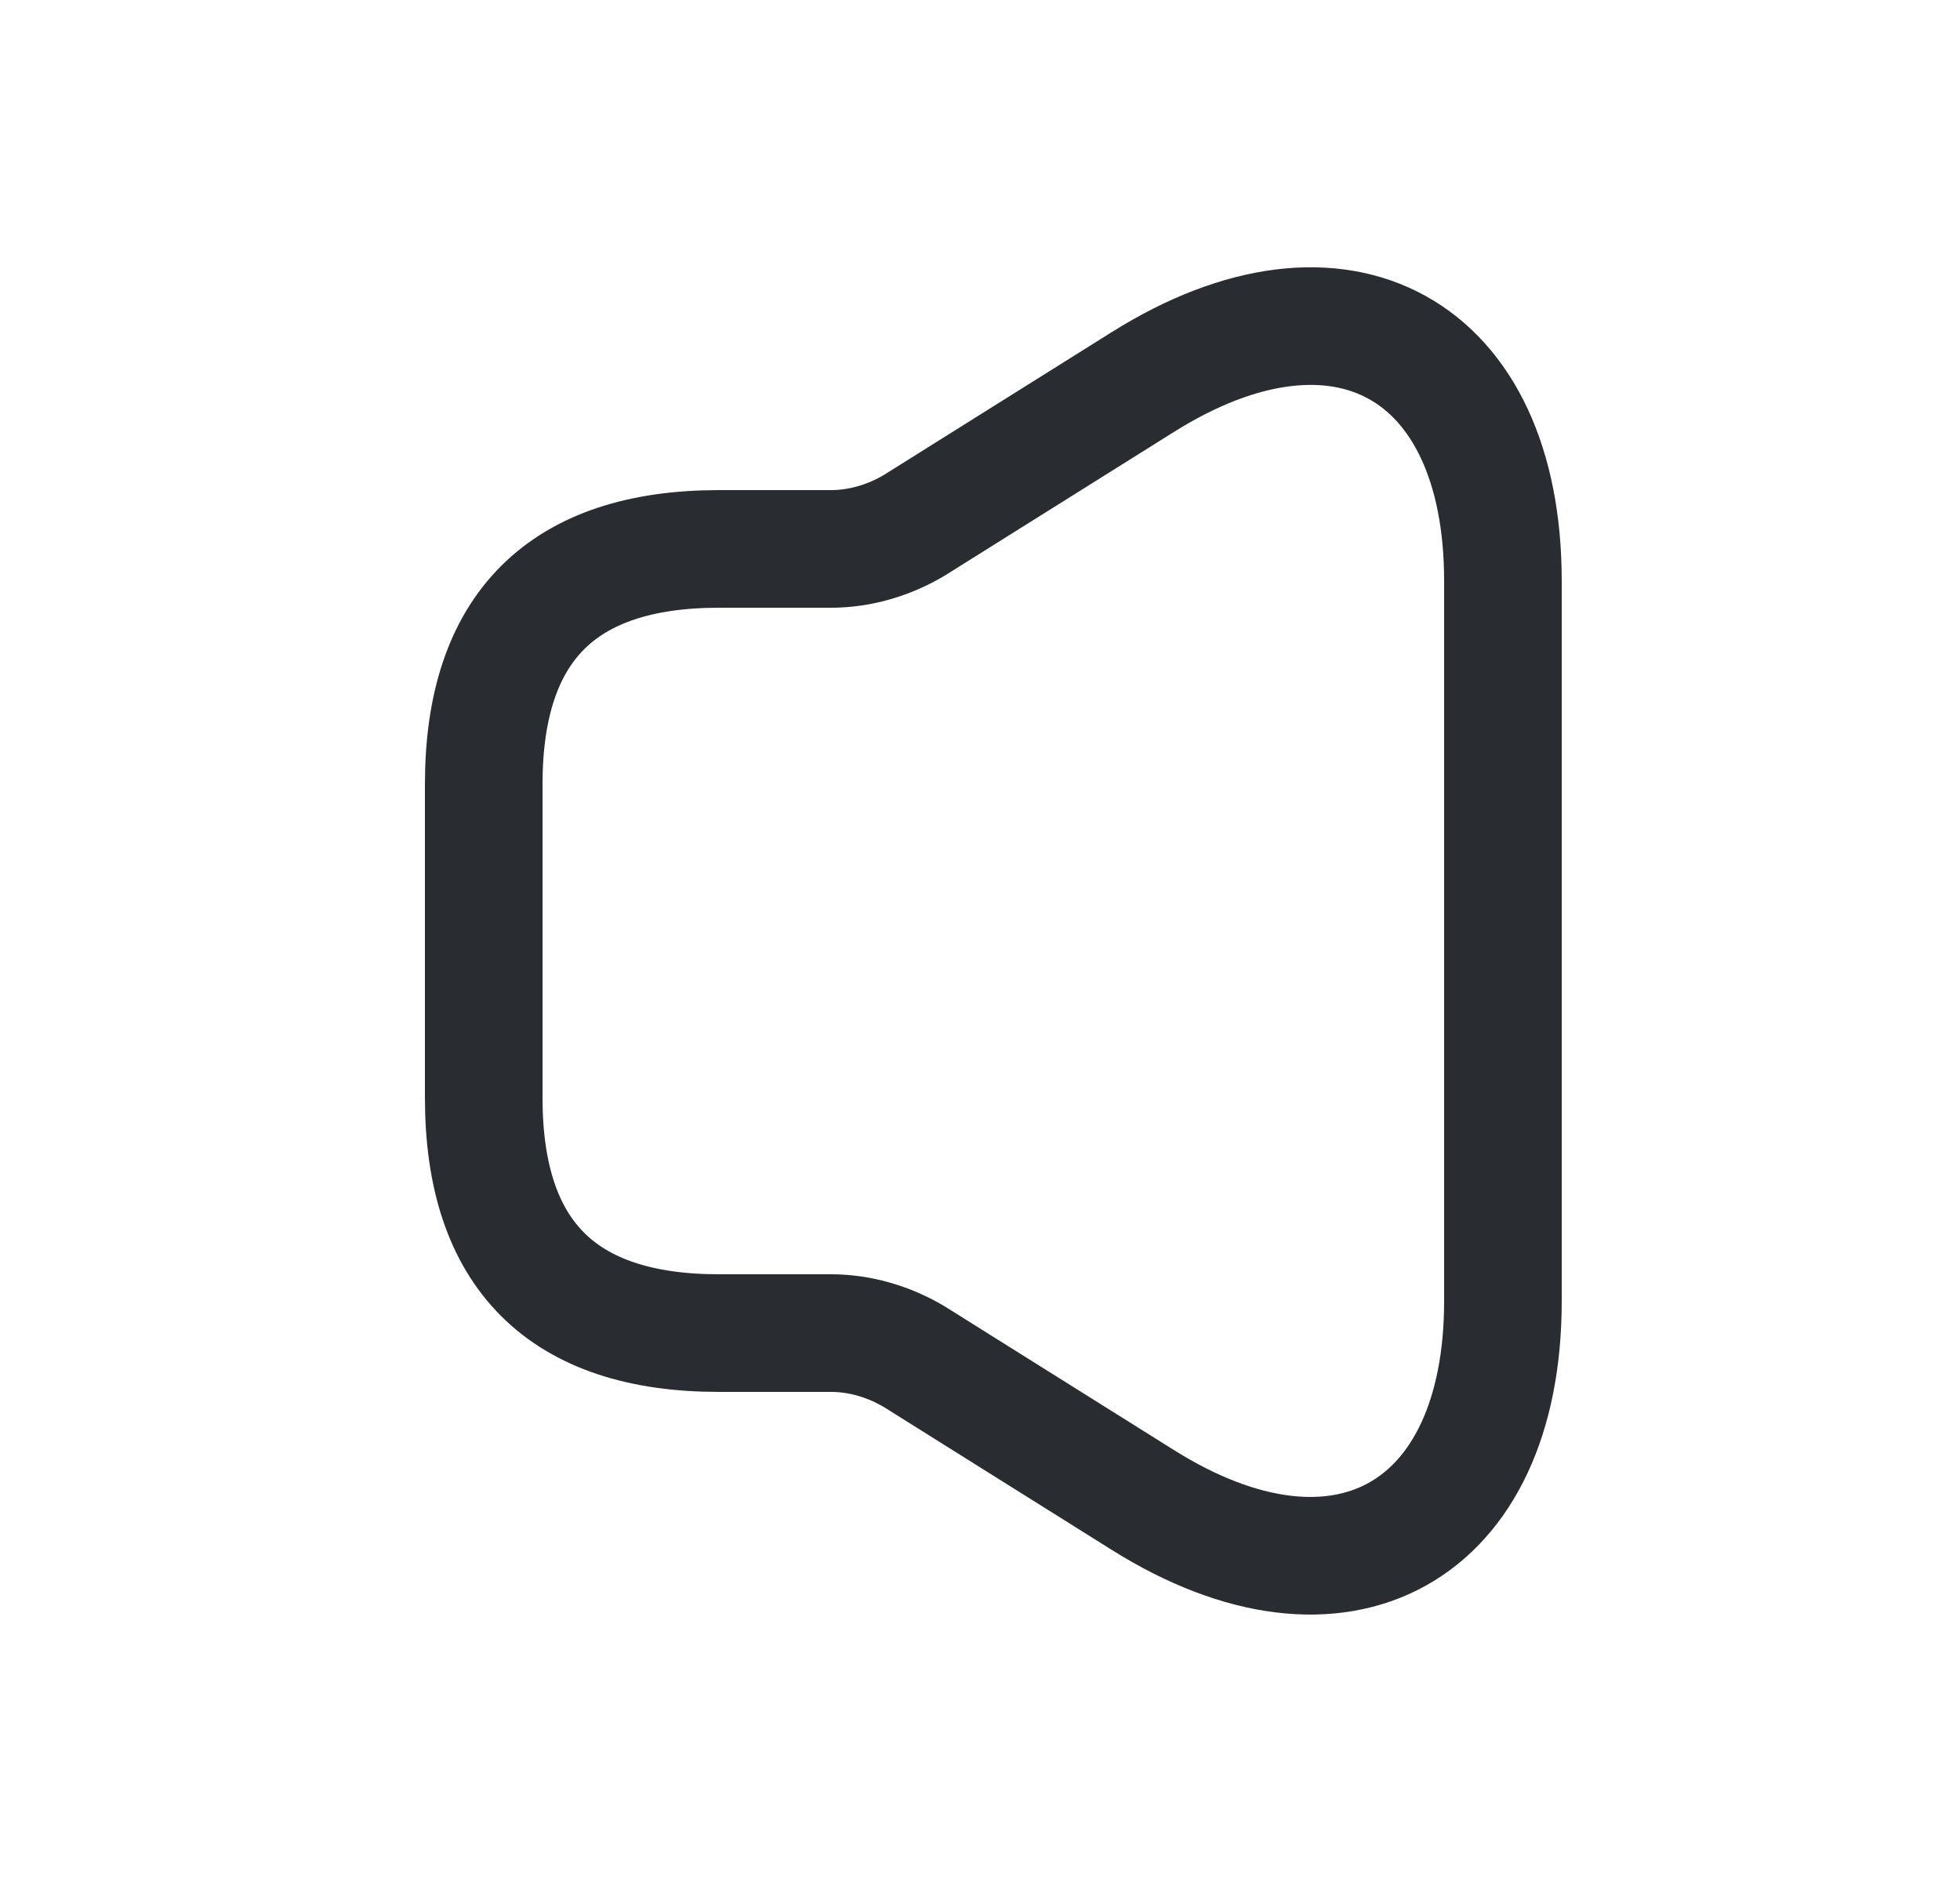<svg width="25" height="24" viewBox="0 0 25 24" fill="none" xmlns="http://www.w3.org/2000/svg">
<path d="M6.17 10V14C6.17 16 7.17 17 9.17 17H10.6C10.97 17 11.34 17.11 11.66 17.3L14.58 19.13C17.1 20.71 19.17 19.56 19.17 16.59V7.41C19.17 4.43 17.1 3.29 14.58 4.87L11.66 6.7C11.34 6.89 10.97 7 10.6 7H9.17C7.17 7 6.17 8 6.17 10Z" stroke="#292D32" stroke-width="1.5"/>
</svg>
